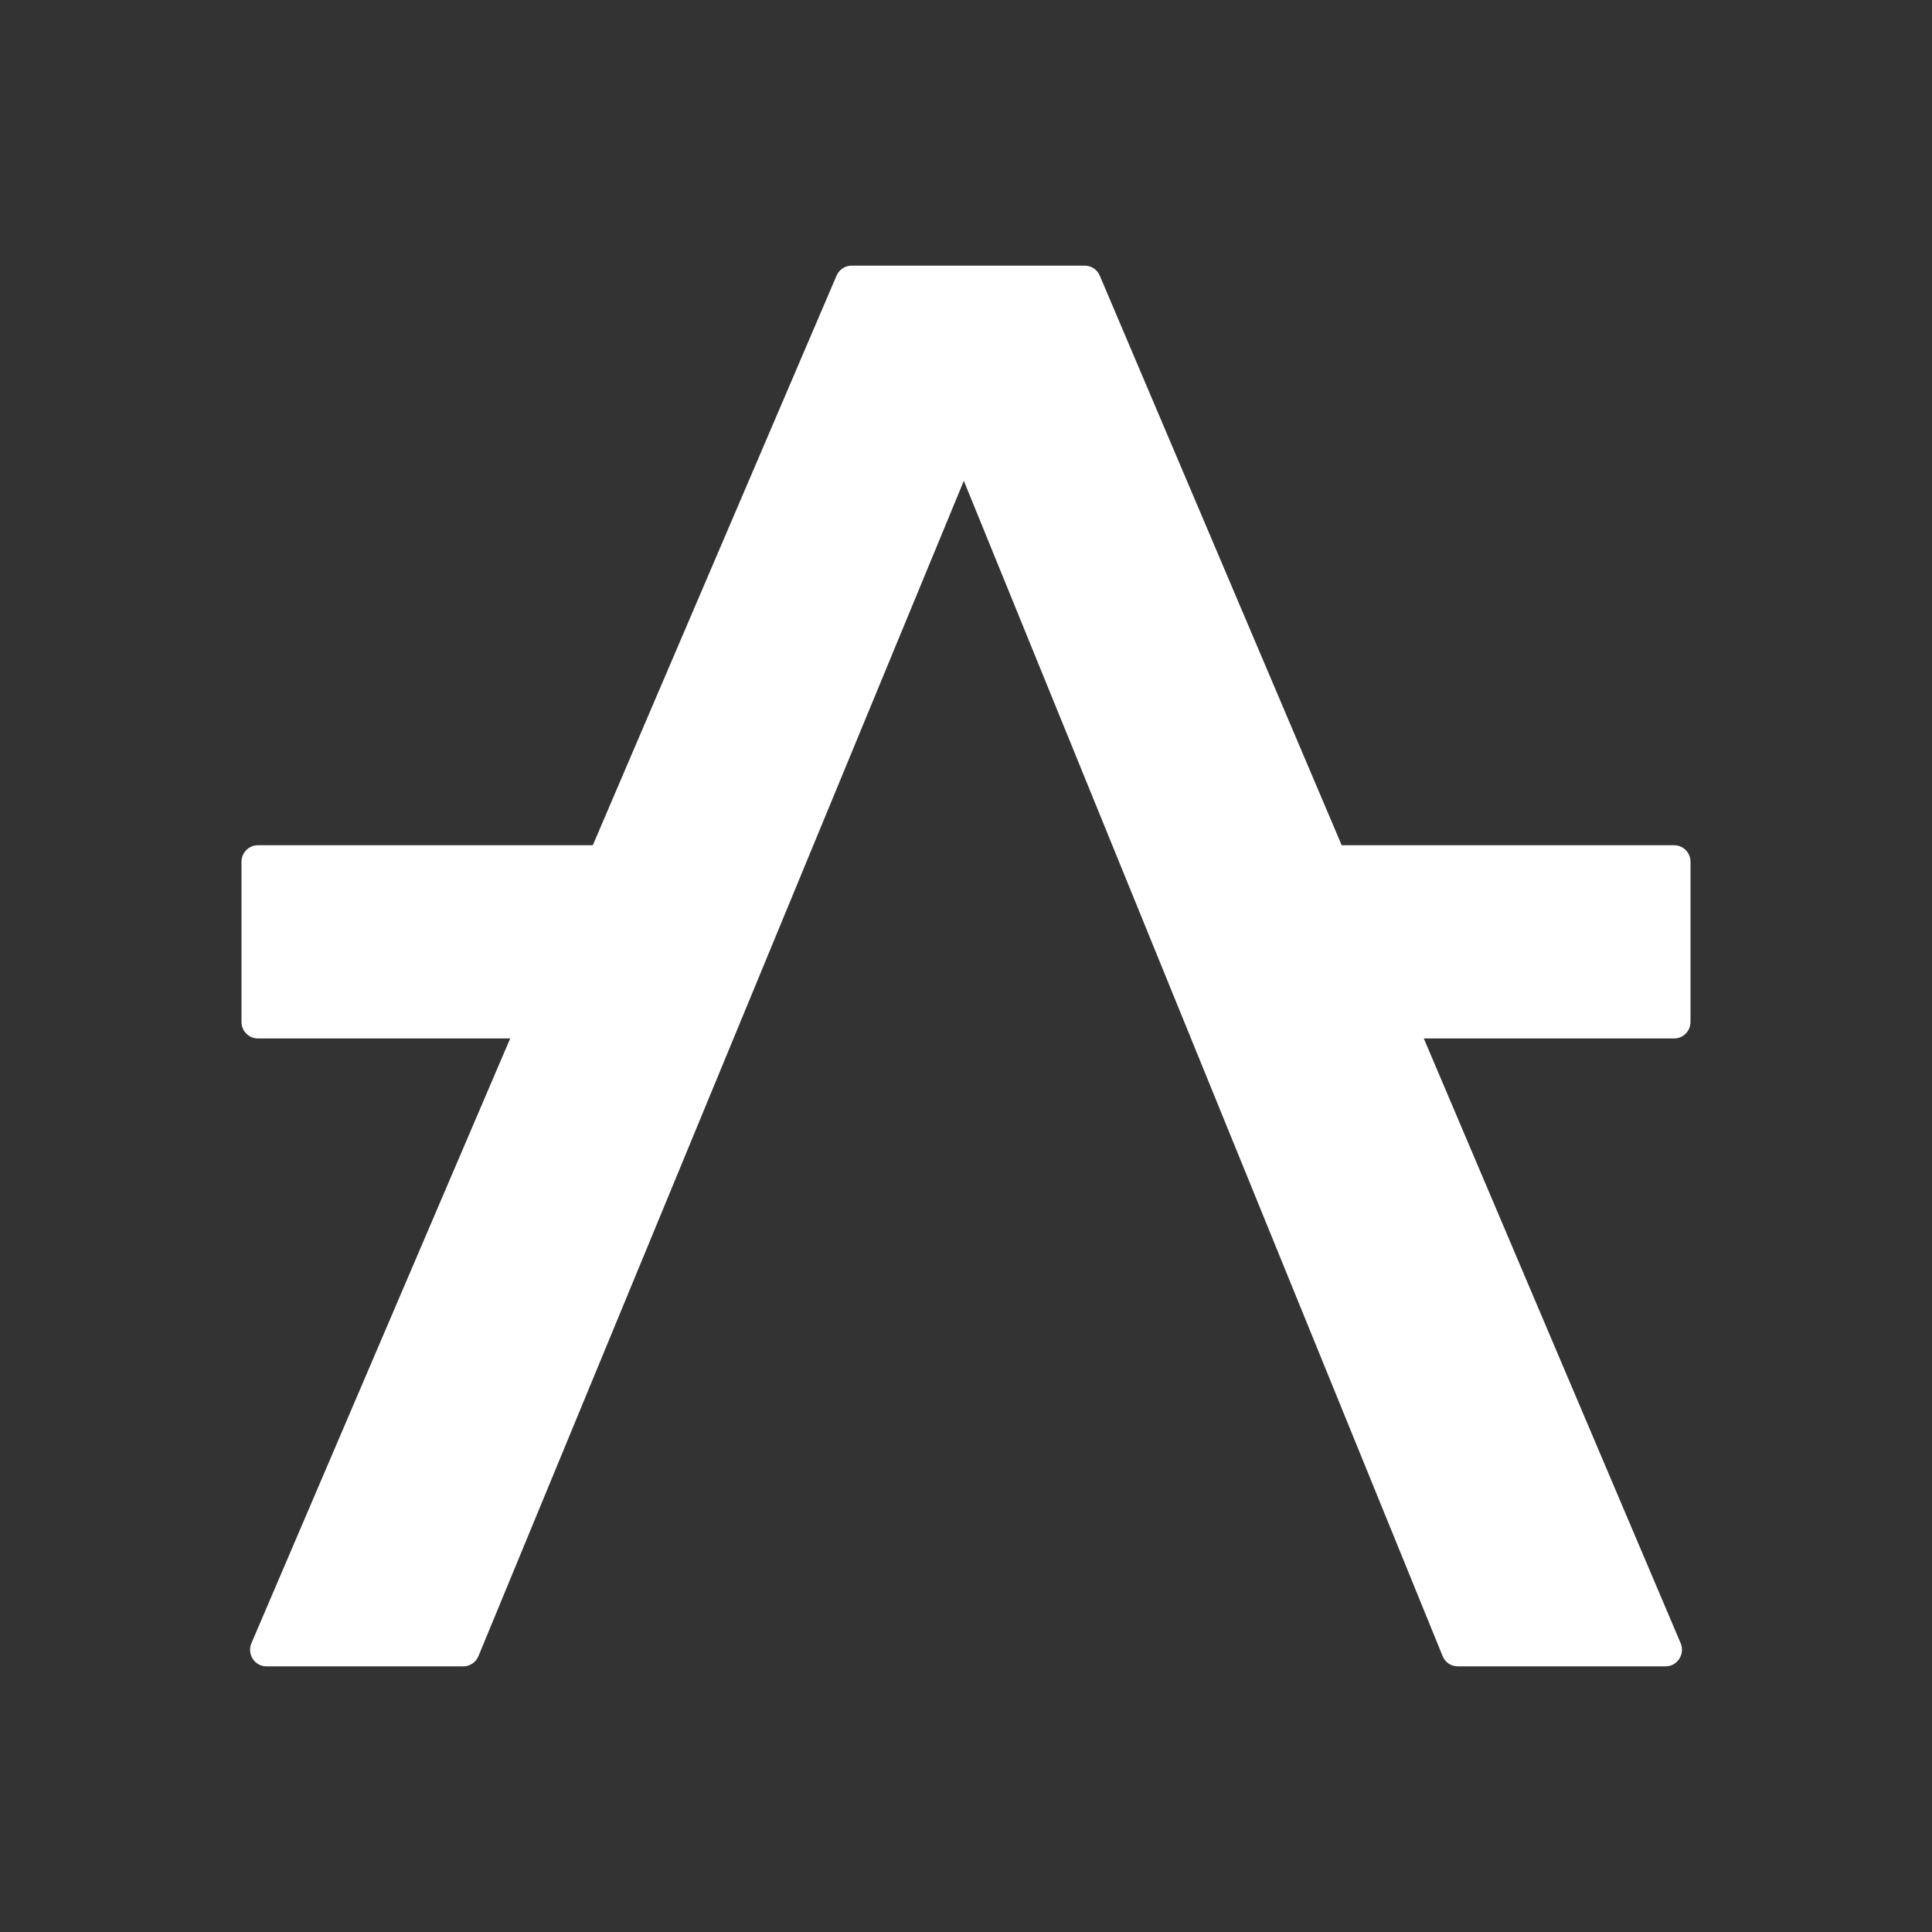 <svg width="24" height="24" viewBox="0 0 24 24" fill="none" xmlns="http://www.w3.org/2000/svg">
<rect x="0" y="0" width="24" height="24" fill="#333333" stroke="none"/>
<path fill-rule="evenodd" clip-rule="evenodd" d="M10.392 3.424L7.364 10.5H3.203C3.091 10.5 3 10.592 3 10.705V12.695C3 12.808 3.091 12.9 3.203 12.9H6.338L3.124 20.411C3.065 20.547 3.163 20.7 3.309 20.7H5.756C5.838 20.7 5.911 20.65 5.943 20.574L11.973 5.973L17.921 20.573C17.952 20.65 18.026 20.7 18.108 20.7H20.691C20.837 20.7 20.935 20.548 20.877 20.411L17.687 12.9H20.798C20.91 12.9 21 12.808 21 12.695V10.705C21 10.592 20.91 10.5 20.798 10.5H16.667L13.662 3.425C13.63 3.349 13.557 3.3 13.476 3.3H10.578C10.497 3.3 10.425 3.349 10.392 3.424Z" fill="white"/>
</svg>
